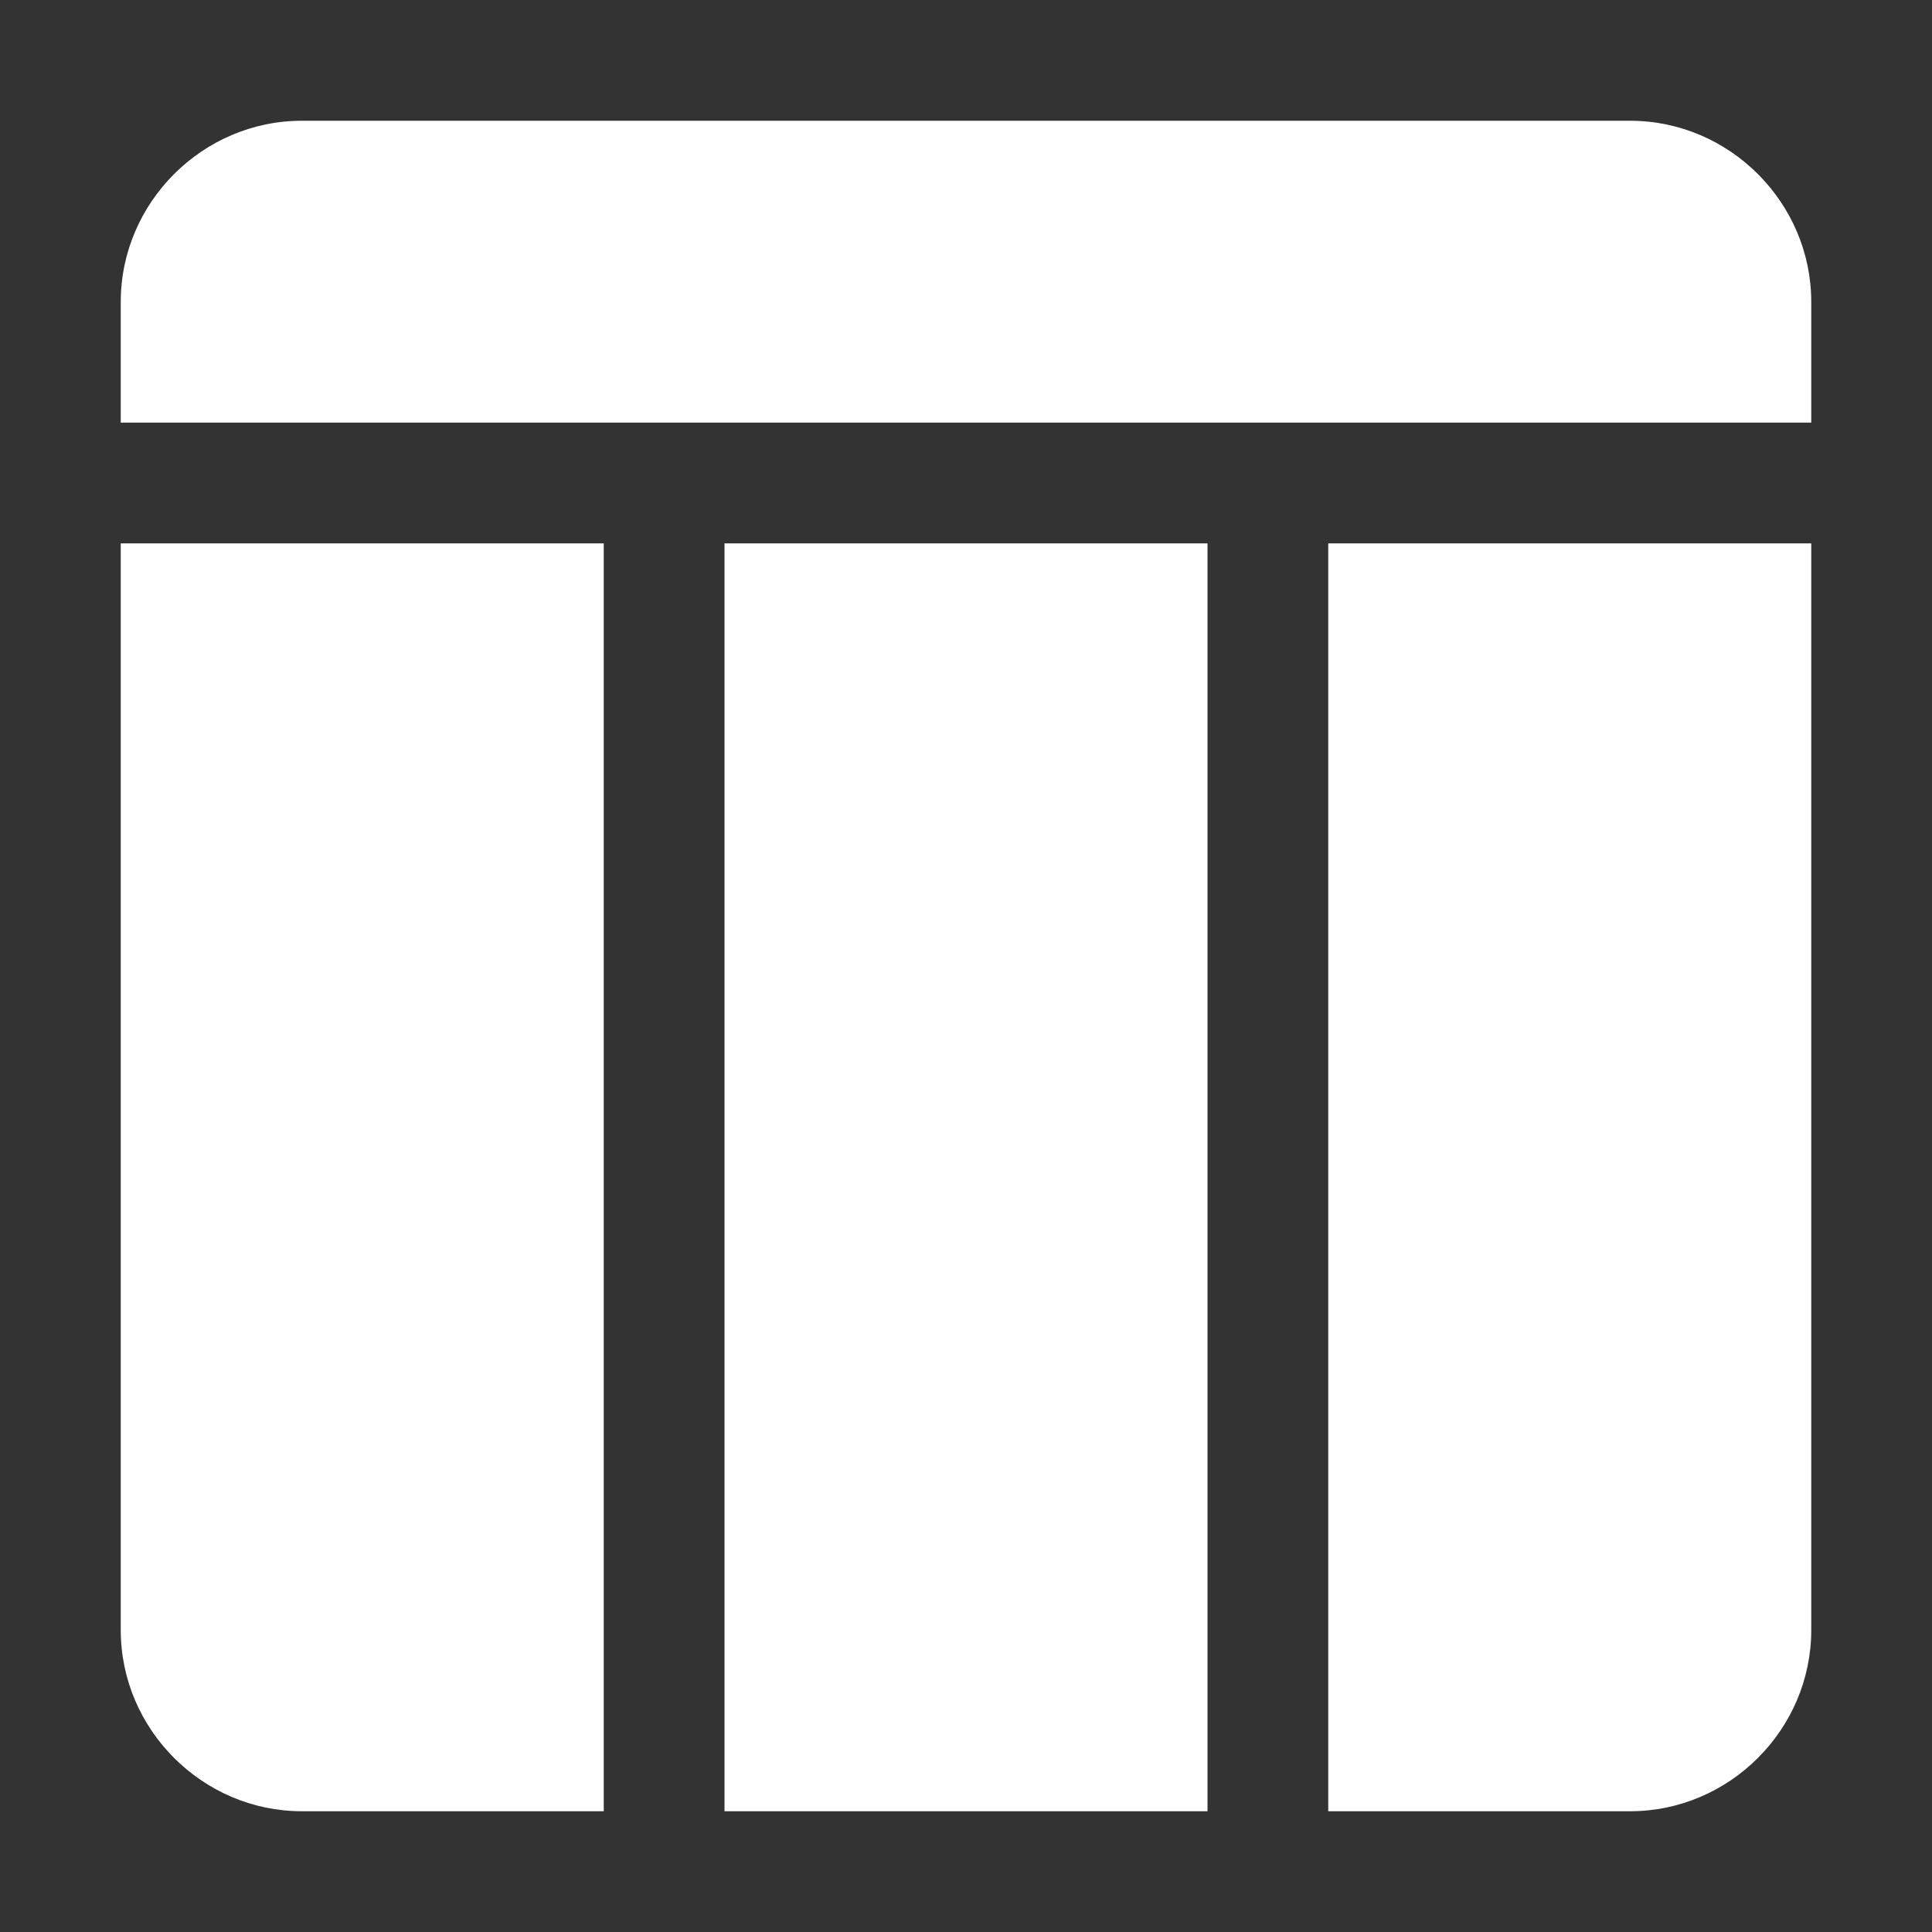 <svg xmlns="http://www.w3.org/2000/svg" width="512" height="512" viewBox="0 0 512 512" fill="#fff"><rect x="0" y="0" width="512" height="512" fill="#333333" stroke="none"/><path d="m80 32c-26.315 0-48 21.685-48 48v32h448v-32c0-26.315-21.685-48-48-48h-352zm-48 112v288c0 26.315 21.685 48 48 48h80v-336h-128zm160 0v336h128v-336h-128zm160 0v336h80c26.315 0 48-21.685 48-48v-288h-128z"/></svg>